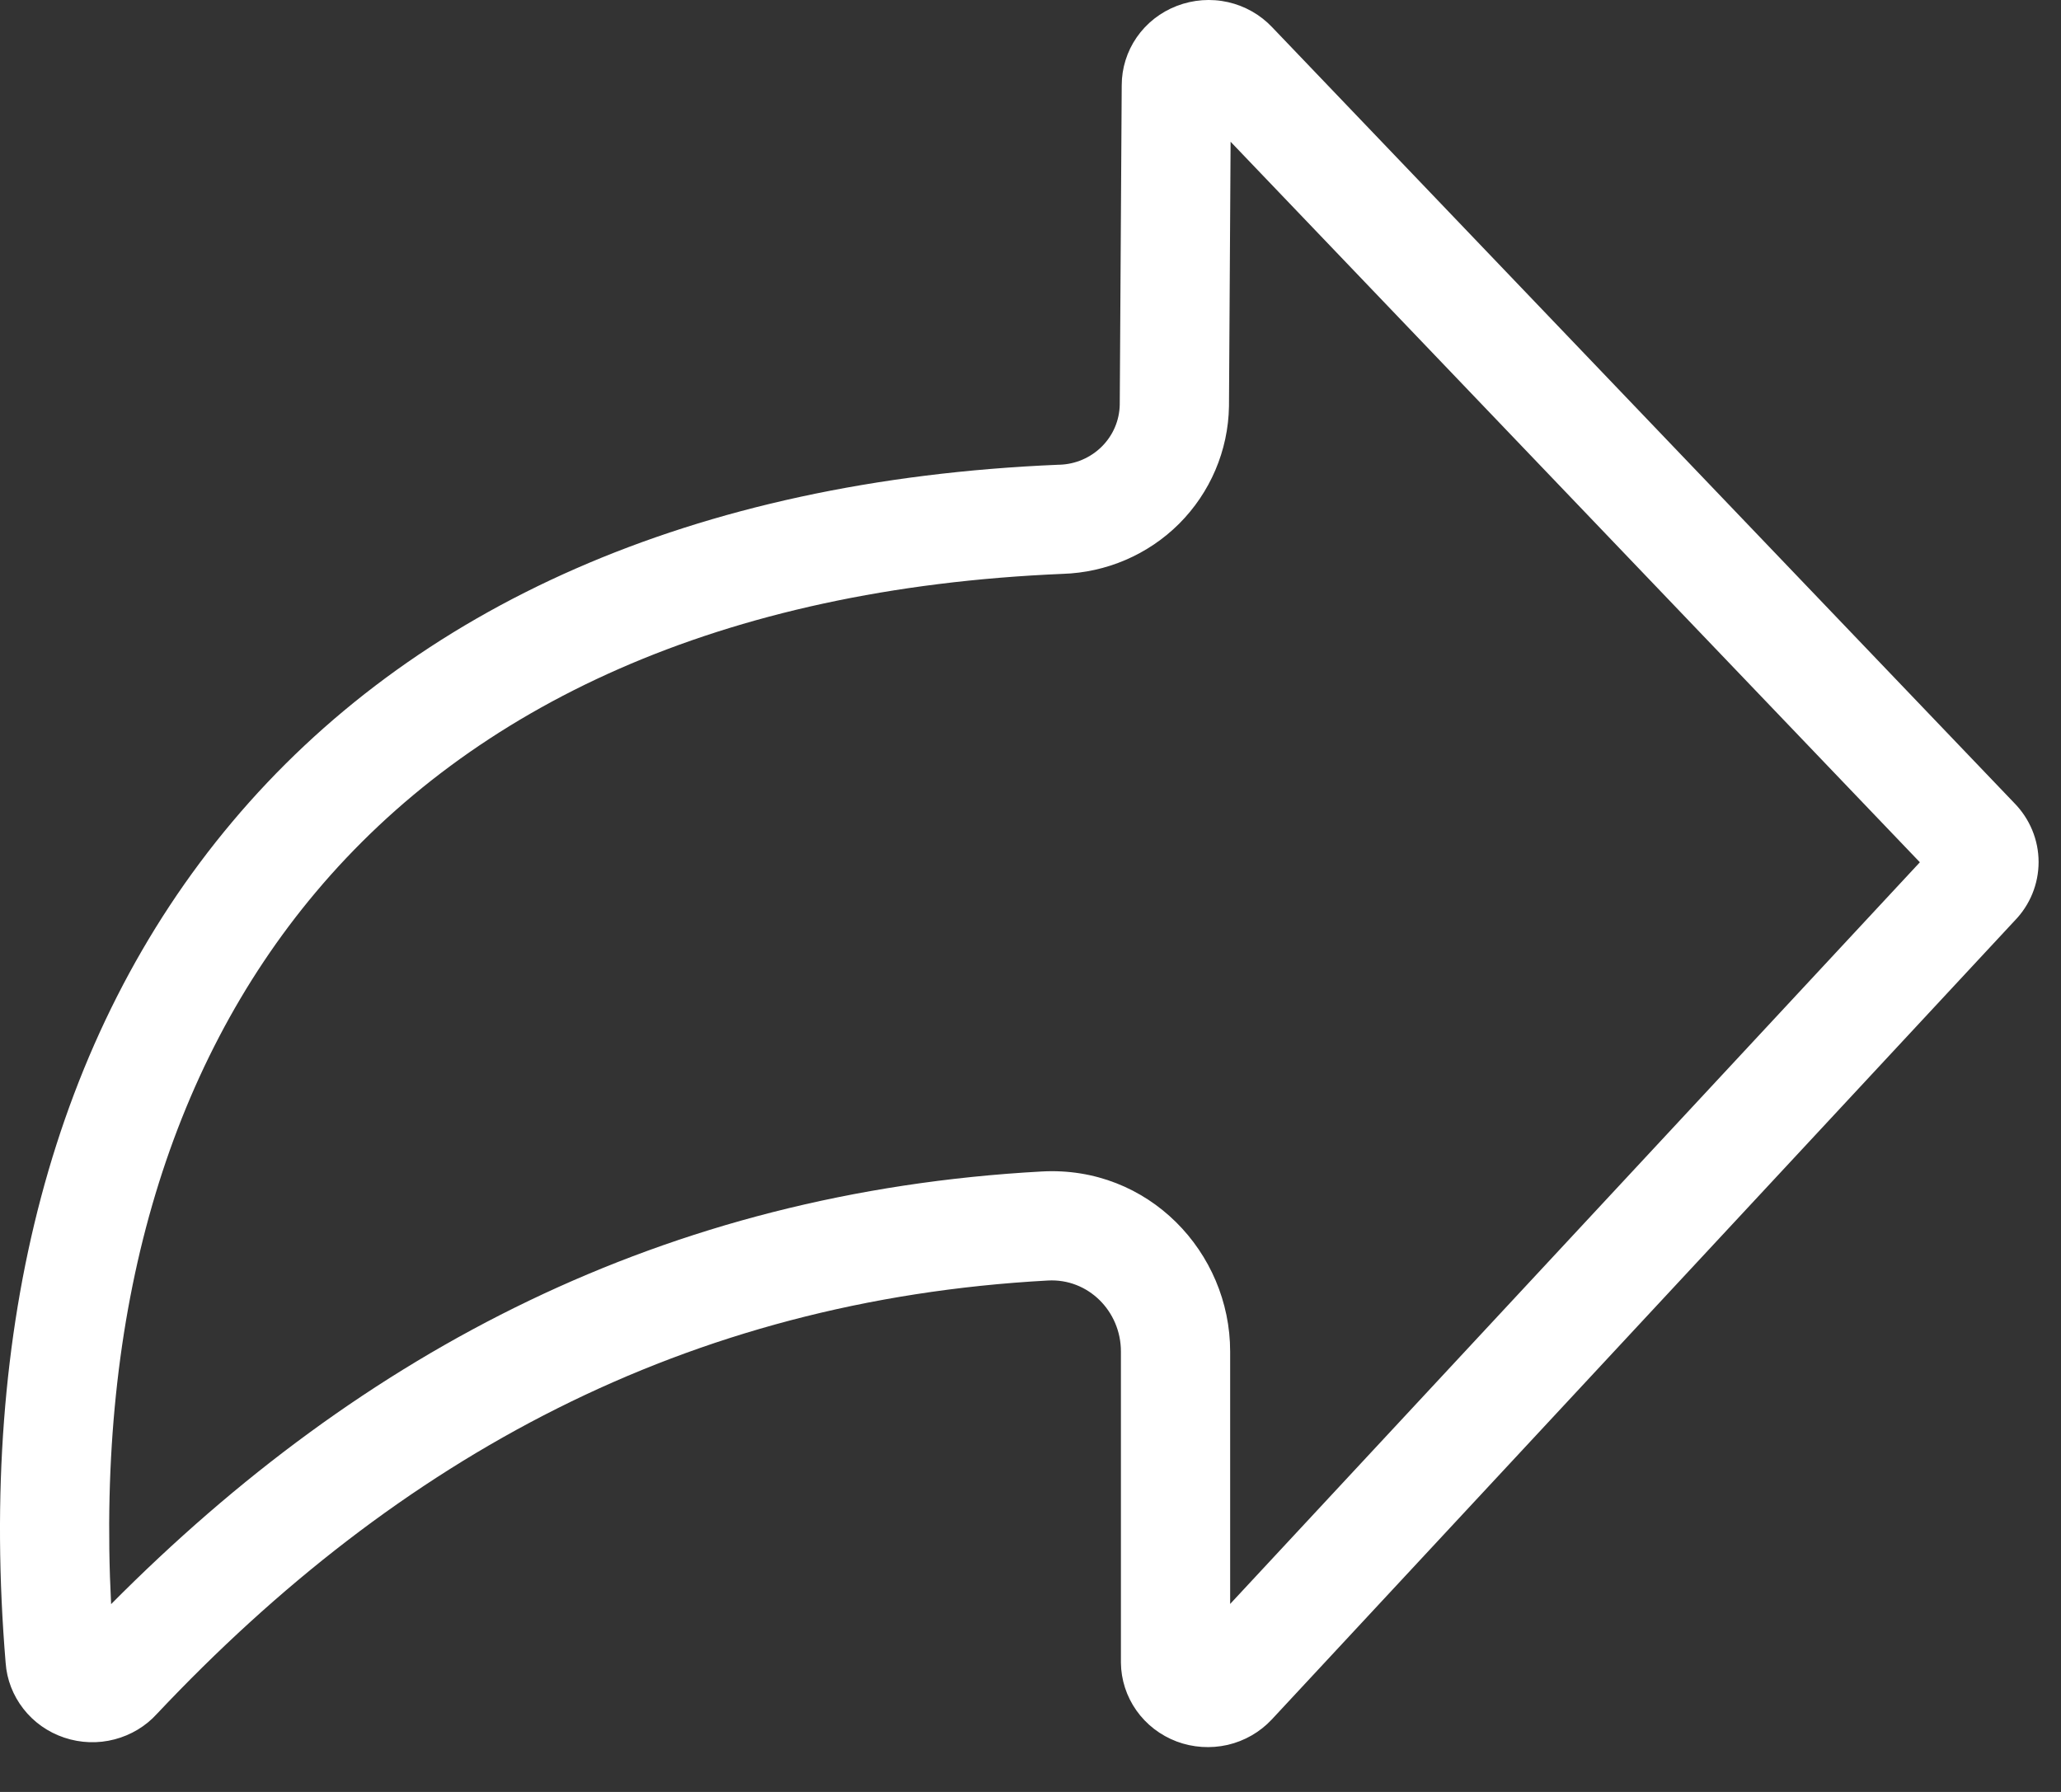 <svg width="23" height="20" viewBox="0 0 23 20" fill="none" xmlns="http://www.w3.org/2000/svg">
<rect x="0" y="0" width="23" height="20" fill="#333333" stroke="none"/>
<path fill-rule="evenodd" clip-rule="evenodd" d="M14.197 0.304C14.066 0.165 13.894 0.067 13.705 0.024C13.514 -0.019 13.315 -0.004 13.133 0.066C12.951 0.136 12.795 0.258 12.685 0.417C12.576 0.575 12.518 0.761 12.518 0.952L12.496 4.515C12.493 4.691 12.422 4.858 12.297 4.983C12.171 5.109 12.001 5.182 11.822 5.187L11.818 5.187L11.813 5.187C7.727 5.358 4.604 6.779 2.591 9.174C0.584 11.56 -0.247 14.828 0.063 18.56C0.076 18.746 0.145 18.923 0.26 19.071C0.376 19.221 0.535 19.333 0.717 19.394C0.899 19.455 1.095 19.462 1.28 19.413C1.462 19.365 1.626 19.267 1.751 19.129C4.45 16.264 7.657 14.512 11.694 14.292C12.143 14.267 12.509 14.634 12.509 15.084V18.554L12.509 18.558C12.511 18.748 12.571 18.934 12.682 19.091C12.793 19.248 12.949 19.368 13.131 19.437C13.312 19.505 13.51 19.518 13.7 19.475C13.889 19.431 14.06 19.333 14.192 19.192L14.193 19.191L22.482 10.277C22.654 10.101 22.75 9.866 22.75 9.621C22.75 9.375 22.652 9.139 22.478 8.962L14.197 0.304ZM13.728 17.902L21.425 9.624L13.733 1.582L13.715 4.534C13.707 5.03 13.505 5.499 13.158 5.846M13.728 17.902V15.084C13.728 13.977 12.816 13.01 11.627 13.075C7.419 13.305 4.044 15.077 1.24 17.904C1.074 14.648 1.869 11.926 3.524 9.958C5.269 7.882 8.036 6.566 11.86 6.405C12.345 6.39 12.811 6.192 13.158 5.846" fill="white"/>
</svg>
